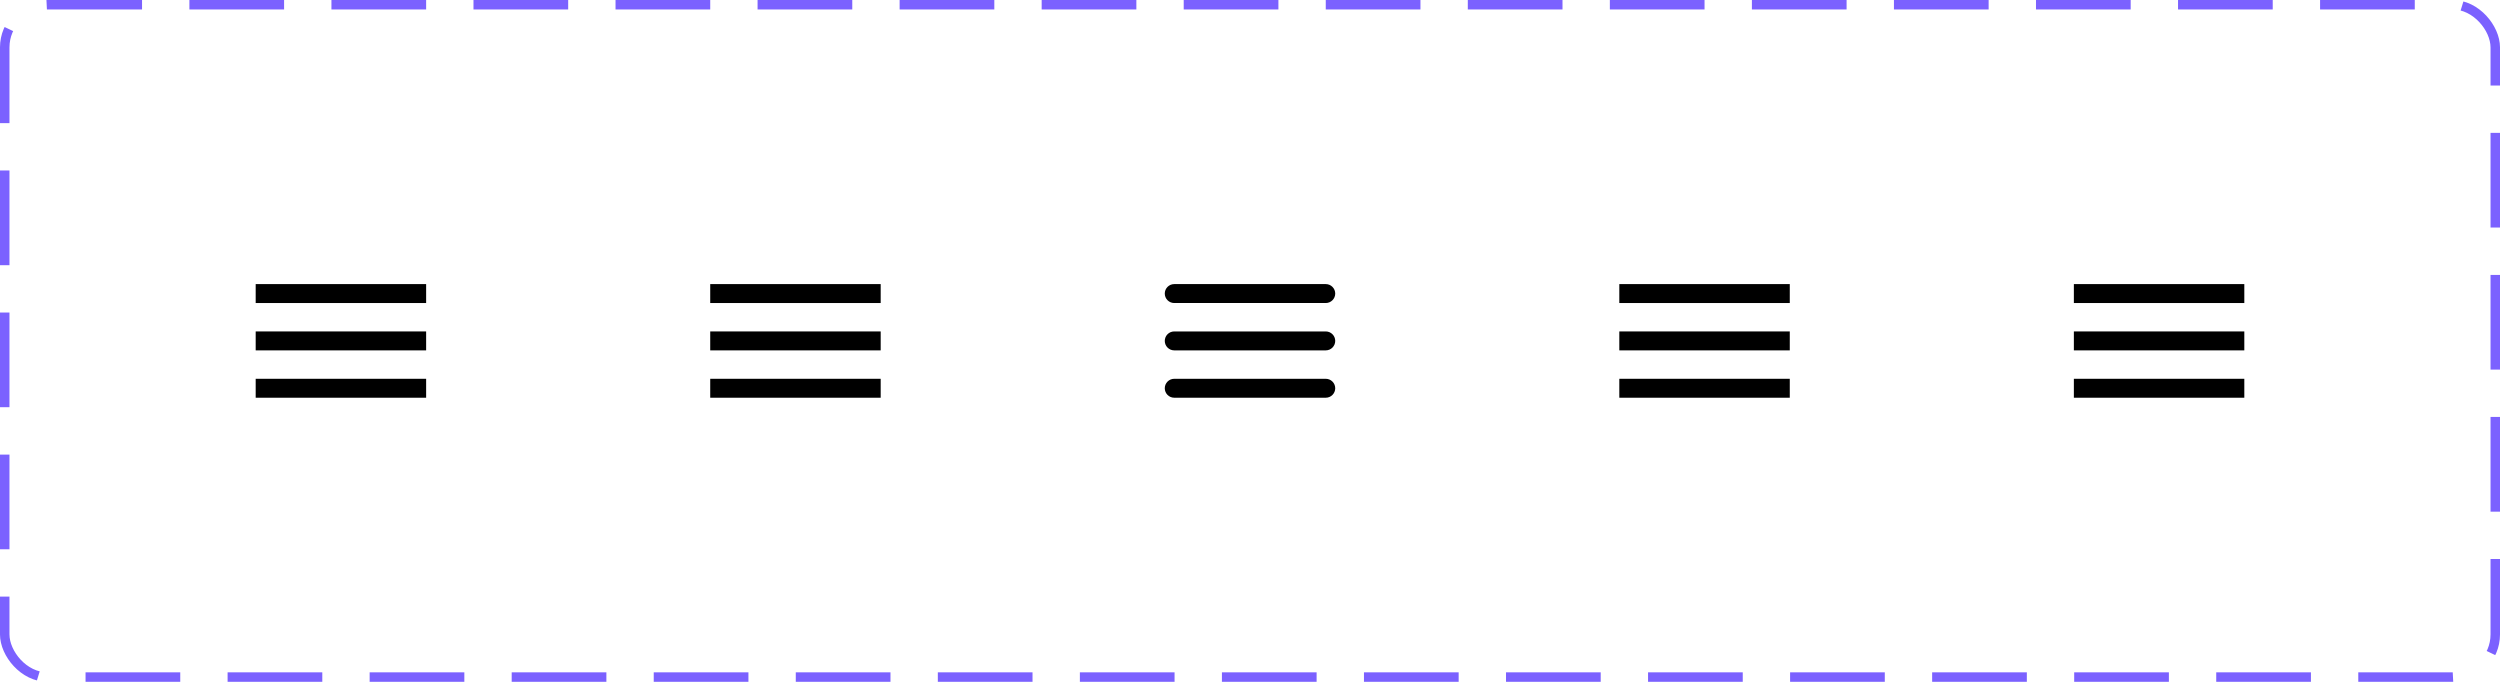 <svg width="264" height="72" viewBox="0 0 264 72" fill="none" xmlns="http://www.w3.org/2000/svg">
<path d="M75 42H93V40H75V42ZM75 37H93V35H75V37ZM75 30V32H93V30H75Z" fill="black"/>
<path d="M27 42H45V40H27V42ZM27 37H45V35H27V37ZM27 30V32H45V30H27Z" fill="black"/>
<path d="M124 42H140C140.55 42 141 41.55 141 41C141 40.45 140.55 40 140 40H124C123.45 40 123 40.45 123 41C123 41.55 123.45 42 124 42ZM124 37H140C140.55 37 141 36.55 141 36C141 35.45 140.55 35 140 35H124C123.45 35 123 35.45 123 36C123 36.55 123.45 37 124 37ZM123 31C123 31.55 123.45 32 124 32H140C140.55 32 141 31.55 141 31C141 30.45 140.55 30 140 30H124C123.45 30 123 30.45 123 31Z" fill="black"/>
<path d="M171 42H189V40H171V42ZM171 37H189V35H171V37ZM171 30V32H189V30H171Z" fill="black"/>
<path d="M219 42H237V40H219V42ZM219 37H237V35H219V37ZM219 30V32H237V30H219Z" fill="black"/>
<rect x="0.5" y="0.5" width="263" height="71" rx="4.5" stroke="#7B61FF" stroke-dasharray="10 5"/>
</svg>
